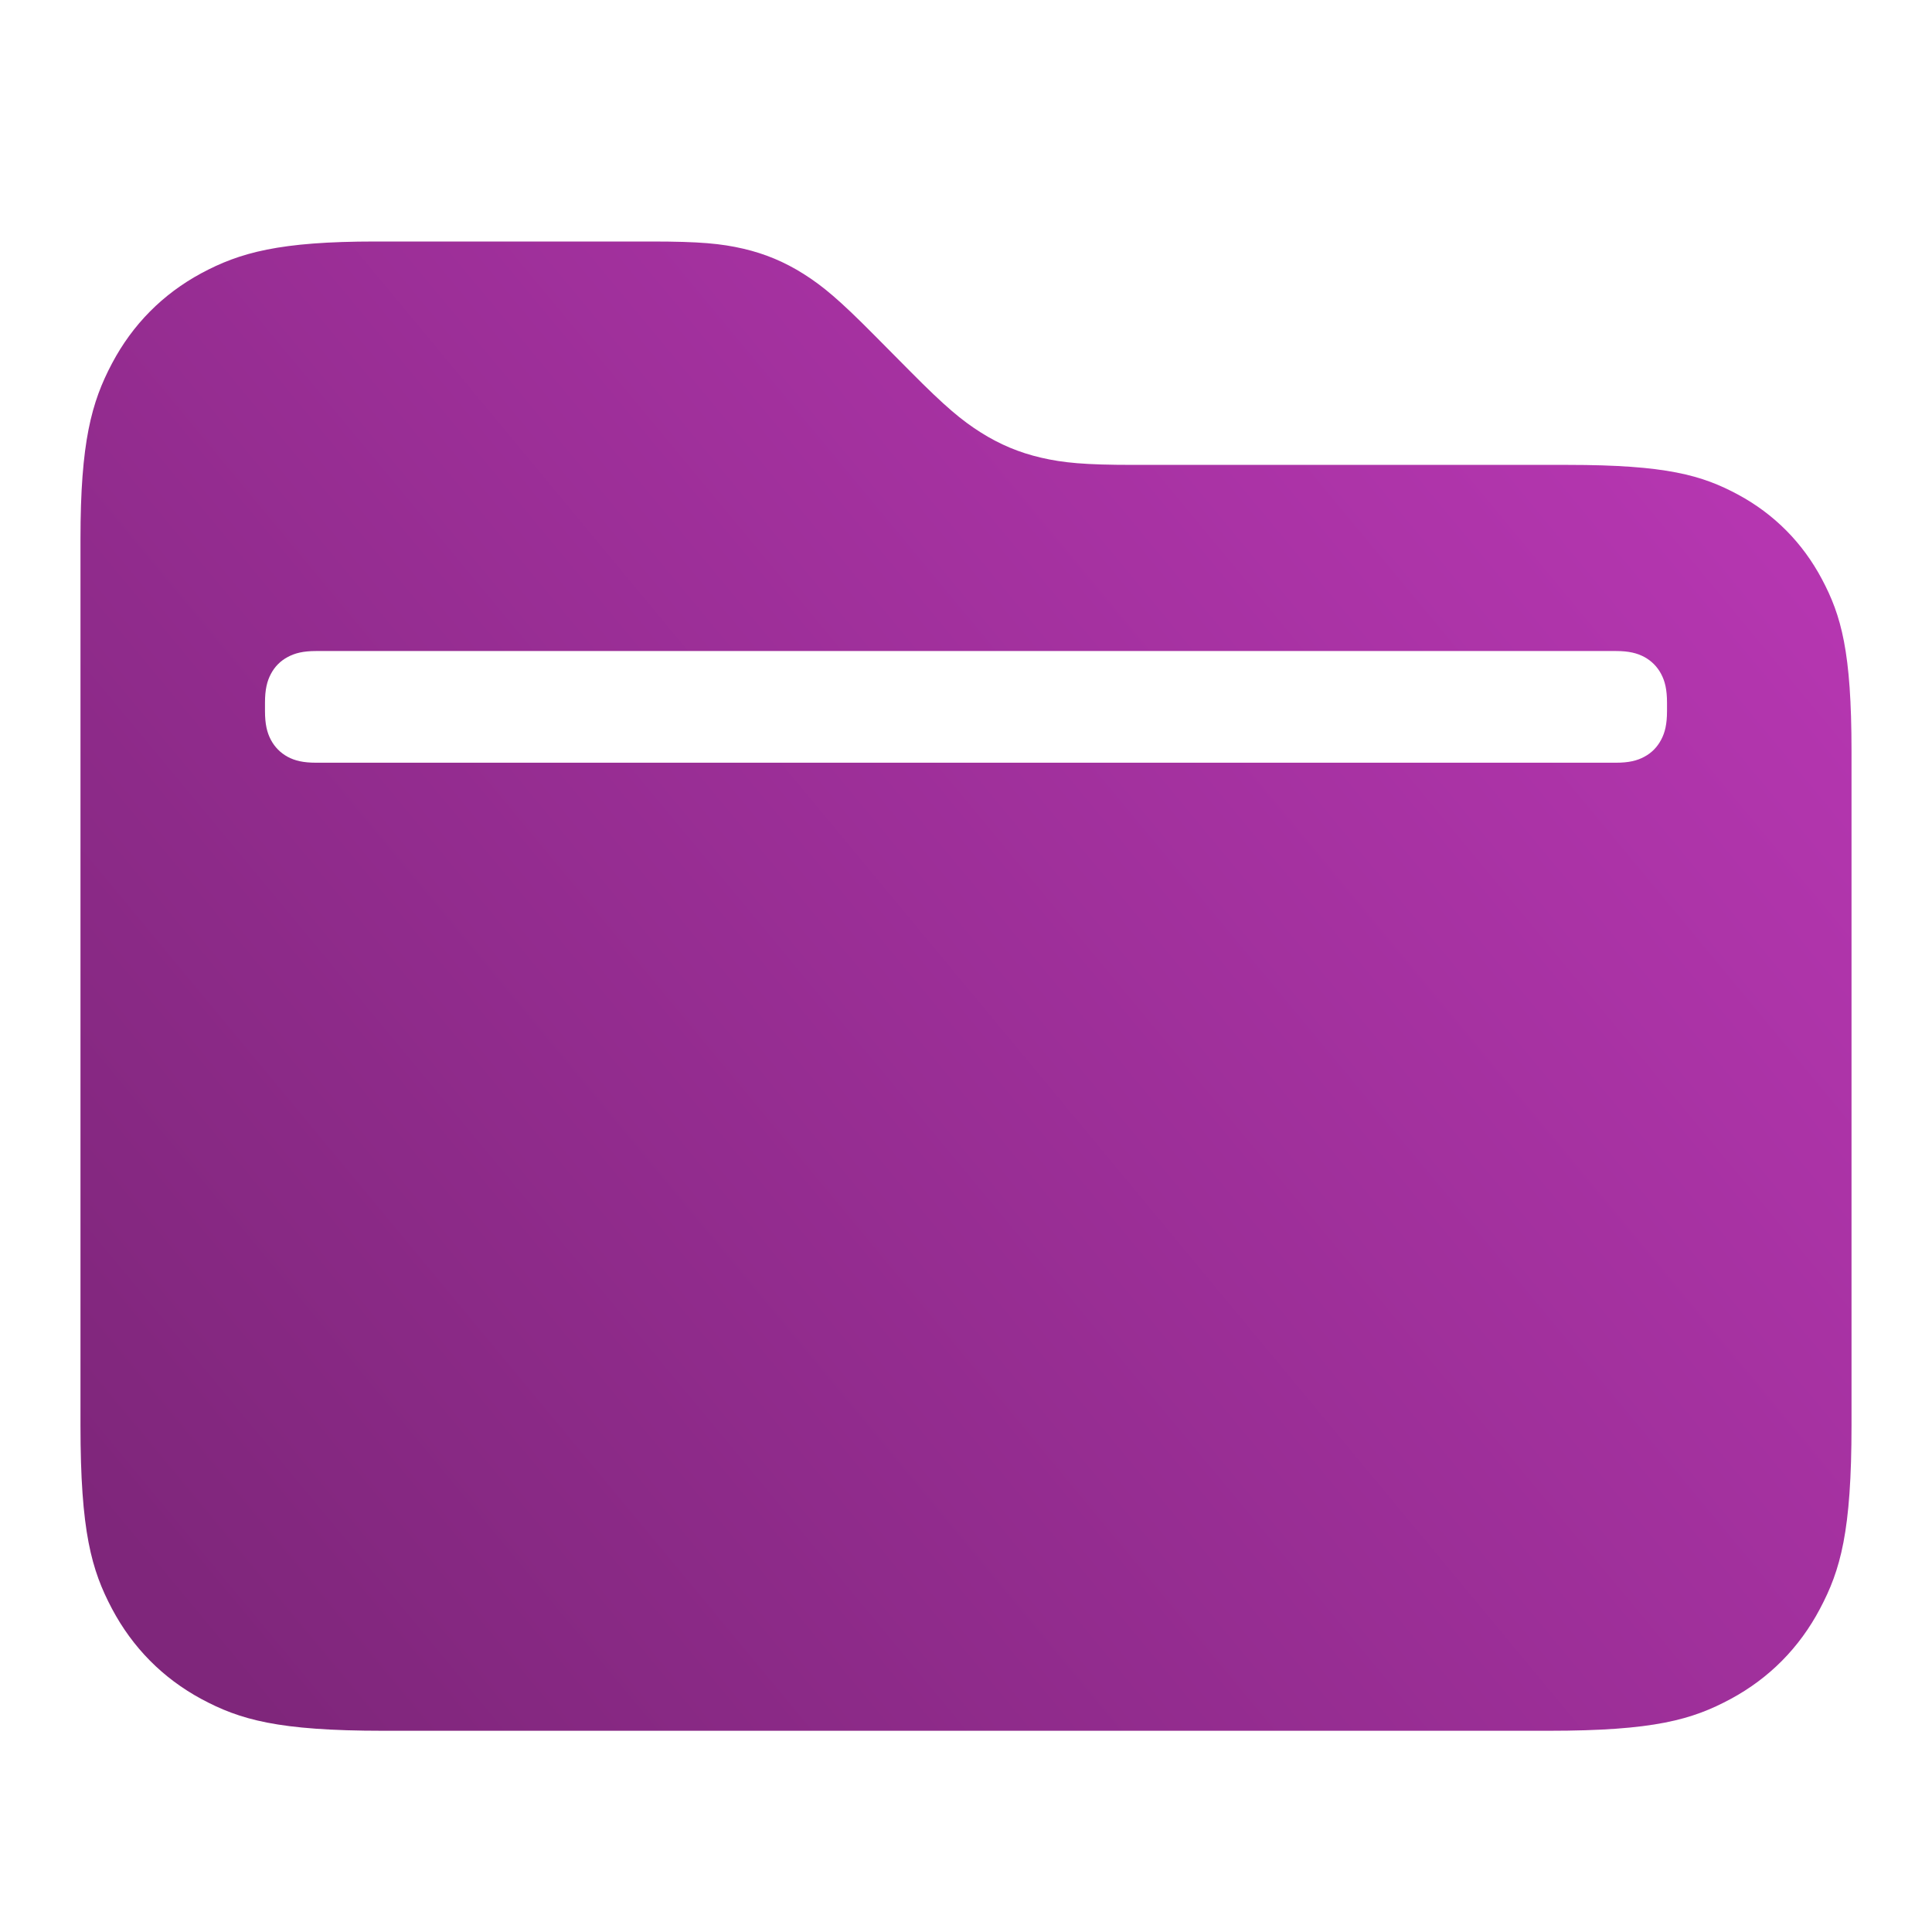 <svg xmlns="http://www.w3.org/2000/svg" width="32" height="32" viewBox="0 0 32 32">
    <defs>
        <linearGradient id="prefix__a" x1="100%" x2="0%" y1="14.644%" y2="85.356%">
            <stop offset="0%" stop-color="#B837B3"/>
            <stop offset="100%" stop-color="#7F267B"/>
        </linearGradient>
    </defs>
    <path fill="url(#prefix__a)" d="M6.217 4h4.569c.81 0 1.16.035 1.524.119.363.084.684.219 1 .418.316.2.587.425 1.16 1.003l.615.62c.573.578.845.804 1.16 1.003.317.2.638.334 1 .418.364.084.714.119 1.525.119h7.196c1.635 0 2.227.172 2.825.494.597.323 1.066.796 1.386 1.399.32.603.49 1.2.49 2.85v11.164c0 1.76-.182 2.397-.523 3.04-.34.644-.84 1.149-1.478 1.493-.638.343-1.27.527-3.013.527H6.347c-1.743 0-2.375-.184-3.013-.527-.637-.344-1.137-.85-1.478-1.492-.341-.644-.523-1.281-.523-3.04V8.927c0-1.602.182-2.266.523-2.909.34-.643.84-1.148 1.478-1.492C3.972 4.183 4.63 4 6.217 4zm-.979 6.783c-.218 0-.354.035-.474.1-.12.064-.213.158-.277.279-.064.12-.098.258-.098.478v.136c0 .22.034.358.098.479.064.12.158.215.277.28.12.064.256.098.474.098h21.524c.218 0 .354-.034.474-.099.12-.064.213-.159.277-.28.064-.12.098-.258.098-.478v-.136c0-.22-.034-.358-.098-.478s-.158-.215-.277-.28c-.12-.064-.256-.099-.474-.099H5.238z"/>
</svg>
